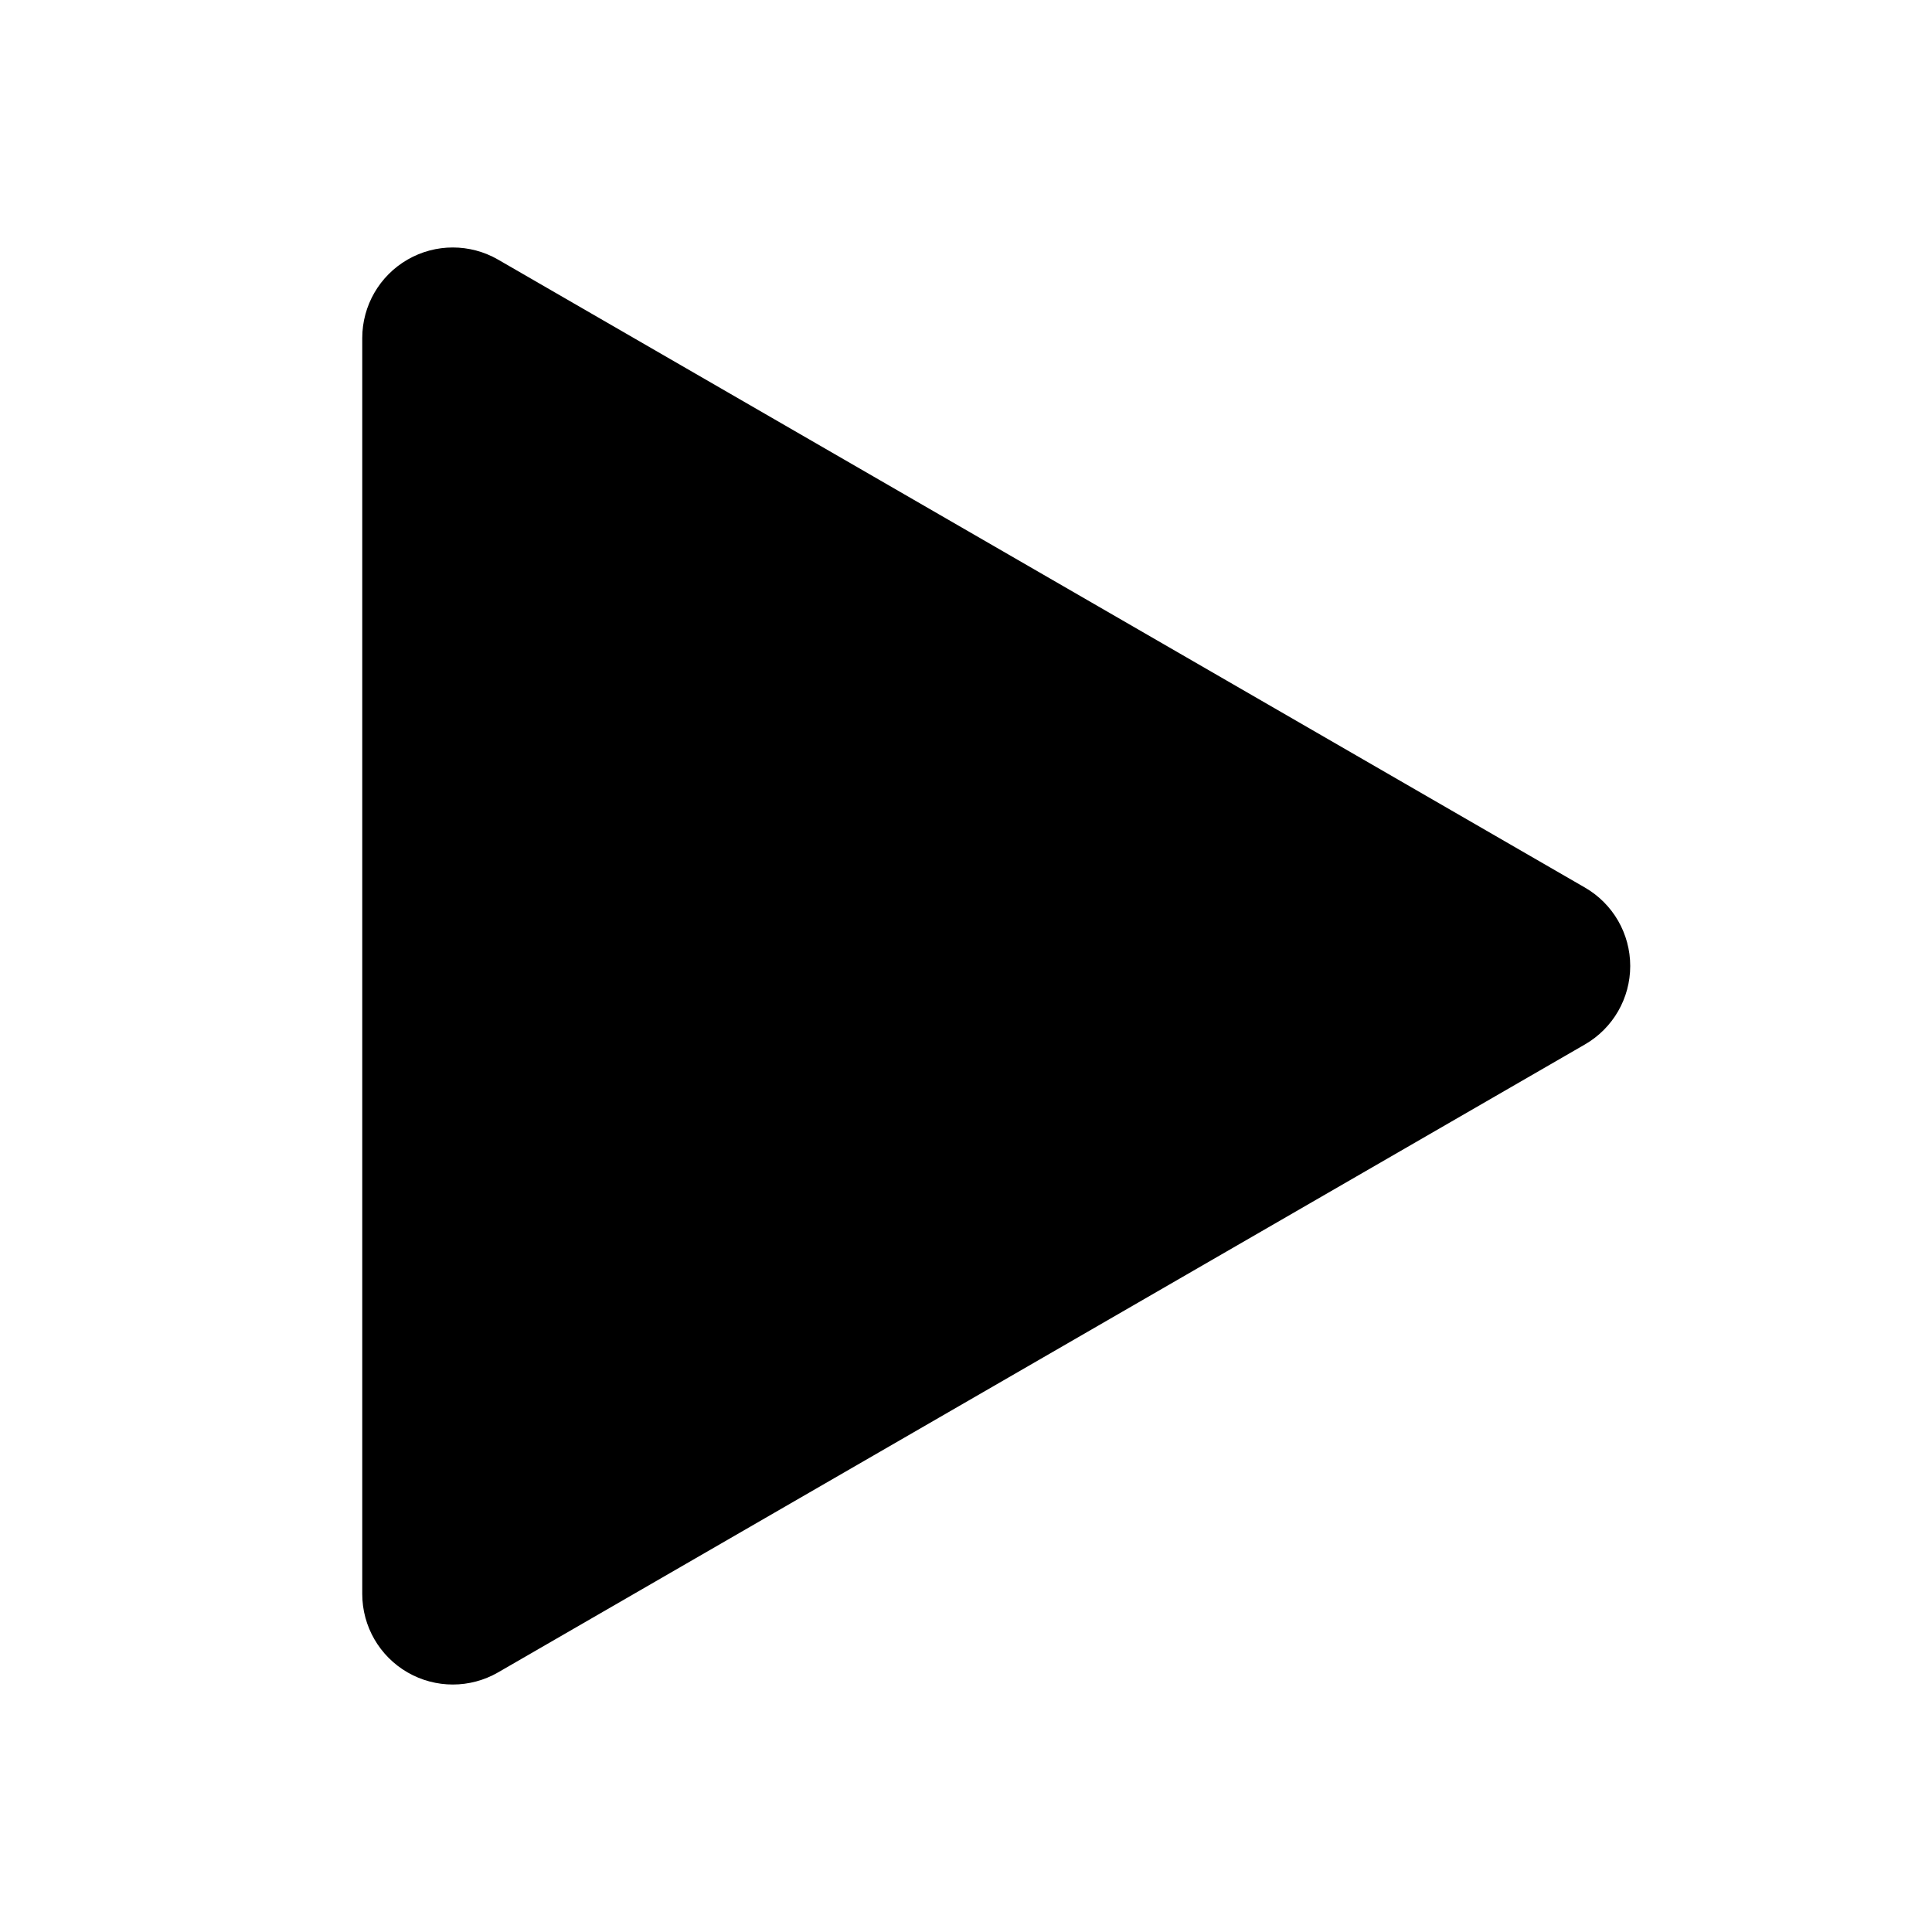 <svg width="512" height="512" viewBox="0 0 512 512" aria-hidden="true" focusable="false" role="img" xmlns="http://www.w3.org/2000/svg"><path fill="currentColor" d="M420.033,276.781c7.422,-4.288 11.994,-12.209 11.994,-20.781c-0,-8.572 -4.572,-16.493 -11.994,-20.781c-68.959,-39.843 -219.036,-126.554 -288.026,-166.415c-7.426,-4.29 -16.576,-4.293 -24.004,-0.006c-7.427,4.287 -12.003,12.211 -12.003,20.787c0,79.704 0,253.126 0,332.83c-0,8.576 4.576,16.5 12.003,20.787c7.428,4.287 16.578,4.284 24.004,-0.006c68.99,-39.861 219.067,-126.572 288.026,-166.415Z"/></svg>